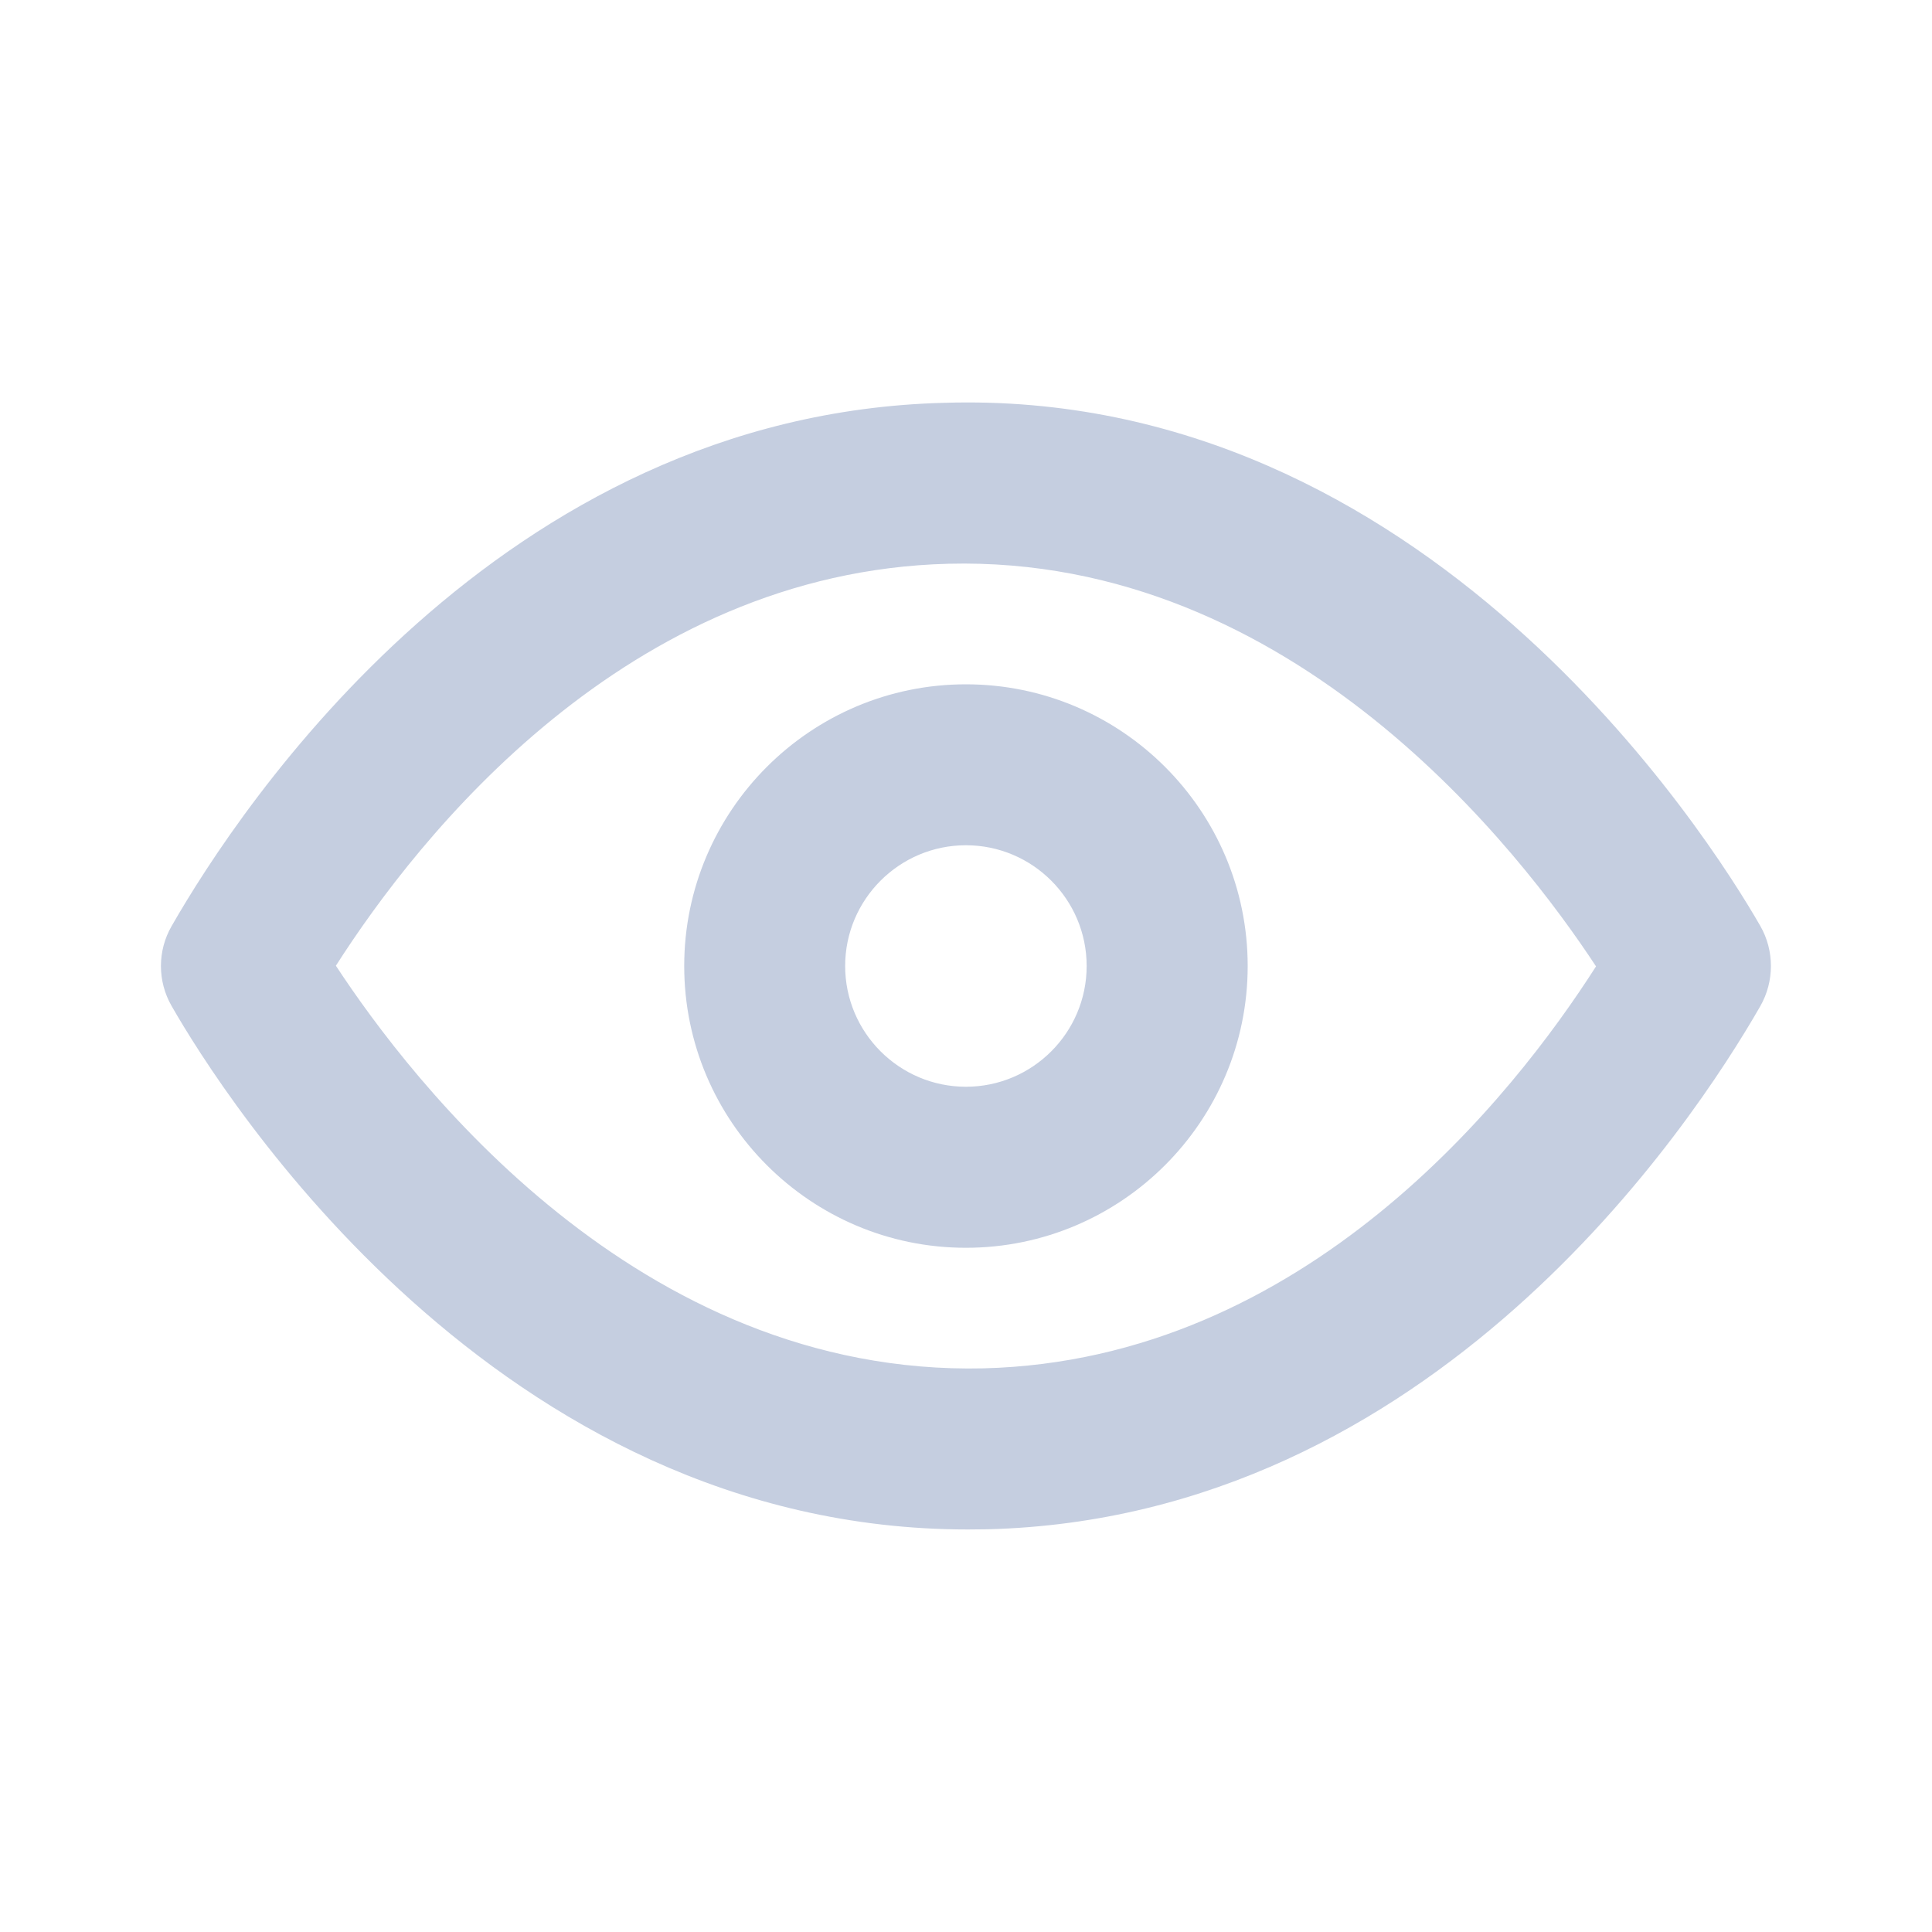 <svg width="20" height="20" viewBox="0 0 20 20" fill="none" xmlns="http://www.w3.org/2000/svg">
<path fill-rule="evenodd" clip-rule="evenodd" d="M9.999 11.25C9.31 11.25 8.749 10.689 8.749 10C8.749 9.311 9.31 8.75 9.999 8.75C10.689 8.75 11.249 9.311 11.249 10C11.249 10.689 10.689 11.25 9.999 11.25ZM9.999 7.084C8.391 7.084 7.083 8.392 7.083 10C7.083 11.608 8.391 12.917 9.999 12.917C11.608 12.917 12.916 11.608 12.916 10C12.916 8.392 11.608 7.084 9.999 7.084ZM10.182 14.165C6.594 14.248 4.253 11.179 3.477 9.997C4.332 8.659 6.485 5.921 9.817 5.836C13.391 5.745 15.745 8.822 16.522 10.004C15.668 11.341 13.513 14.08 10.182 14.165ZM18.223 9.586C17.691 8.659 14.754 4.014 9.774 4.17C5.167 4.287 2.488 8.345 1.777 9.586C1.629 9.842 1.629 10.158 1.777 10.415C2.301 11.329 5.134 15.833 10.02 15.833C10.088 15.833 10.157 15.832 10.225 15.831C14.831 15.713 17.511 11.656 18.223 10.415C18.369 10.158 18.369 9.842 18.223 9.586Z" fill="#C5CEE0"/>
<mask id="mask0_762_4080" style="mask-type:luminance" maskUnits="userSpaceOnUse" x="1" y="4" width="18" height="12">
<path fill-rule="evenodd" clip-rule="evenodd" d="M9.999 11.25C9.31 11.25 8.749 10.689 8.749 10C8.749 9.311 9.31 8.75 9.999 8.75C10.689 8.75 11.249 9.311 11.249 10C11.249 10.689 10.689 11.25 9.999 11.25ZM9.999 7.084C8.391 7.084 7.083 8.392 7.083 10C7.083 11.608 8.391 12.917 9.999 12.917C11.608 12.917 12.916 11.608 12.916 10C12.916 8.392 11.608 7.084 9.999 7.084ZM10.182 14.165C6.594 14.248 4.253 11.179 3.477 9.997C4.332 8.659 6.485 5.921 9.817 5.836C13.391 5.745 15.745 8.822 16.522 10.004C15.668 11.341 13.513 14.08 10.182 14.165ZM18.223 9.586C17.691 8.659 14.754 4.014 9.774 4.17C5.167 4.287 2.488 8.345 1.777 9.586C1.629 9.842 1.629 10.158 1.777 10.415C2.301 11.329 5.134 15.833 10.02 15.833C10.088 15.833 10.157 15.832 10.225 15.831C14.831 15.713 17.511 11.656 18.223 10.415C18.369 10.158 18.369 9.842 18.223 9.586Z" fill="white"/>
</mask>
<g mask="url(#mask0_762_4080)">
</g>
</svg>
